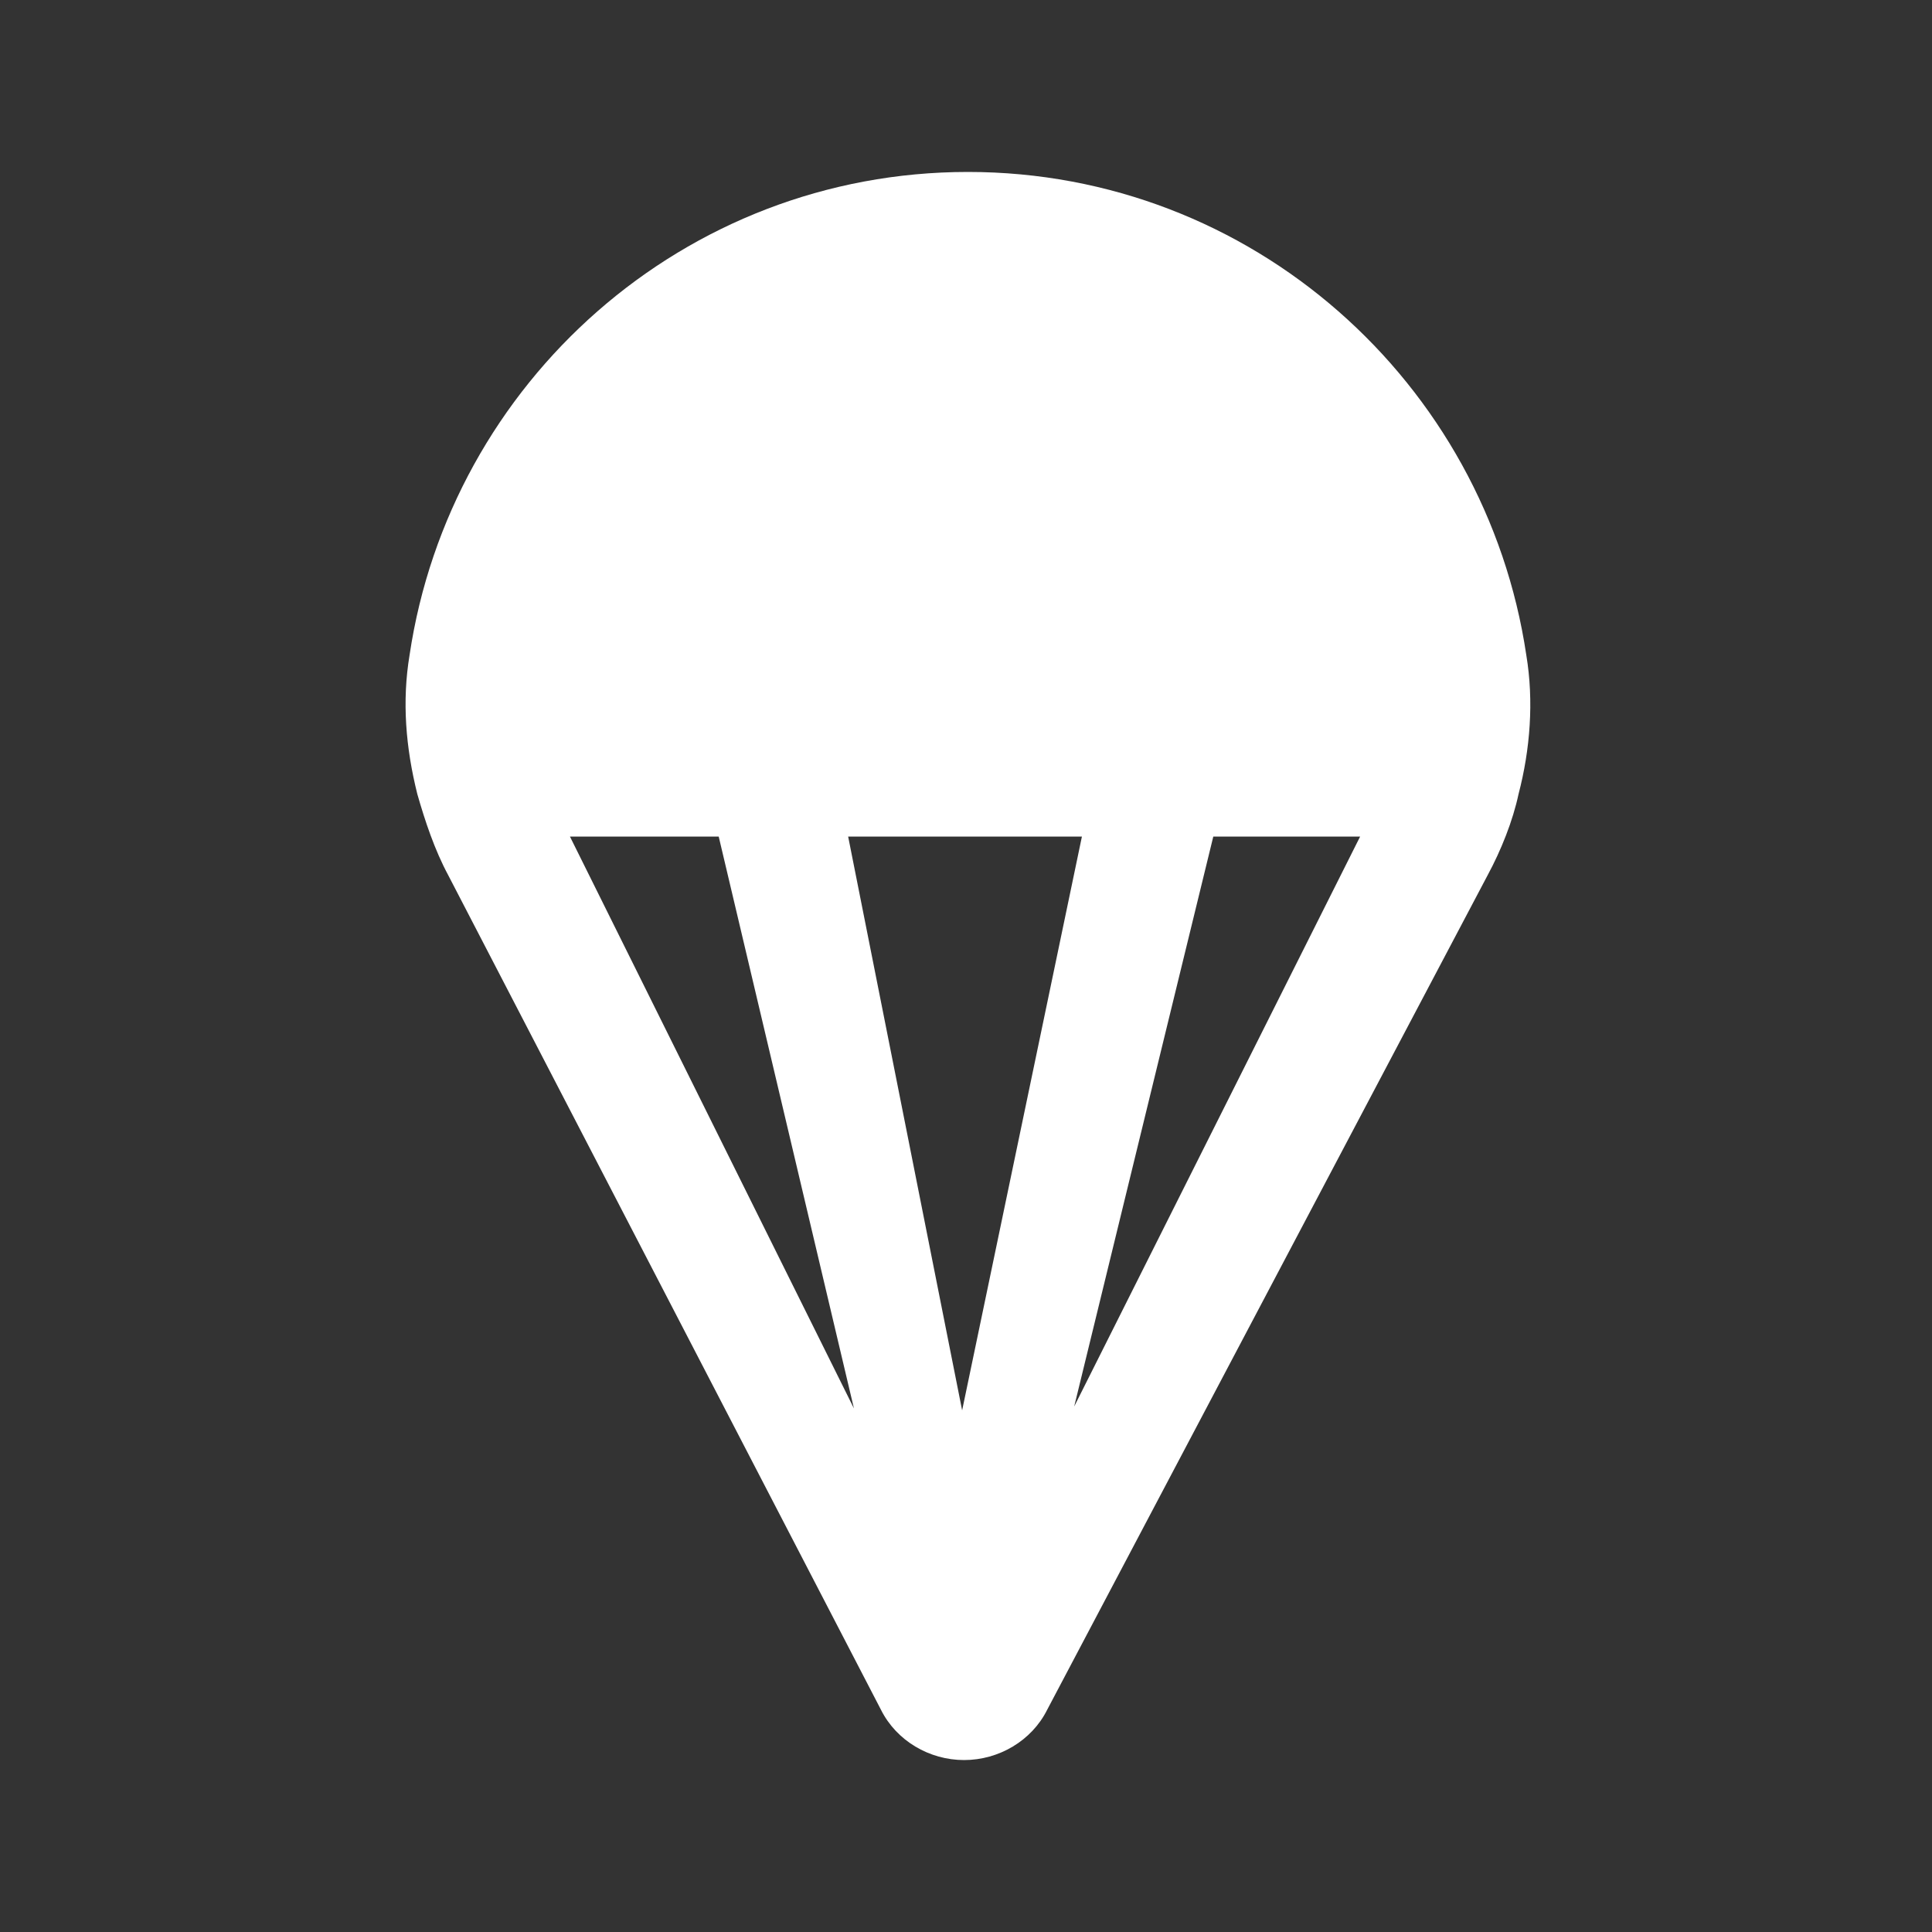 <?xml version="1.0" encoding="utf-8"?>
<!-- Generator: Adobe Illustrator 27.3.1, SVG Export Plug-In . SVG Version: 6.00 Build 0)  -->
<svg version="1.1" id="Layer_1" xmlns="http://www.w3.org/2000/svg" xmlns:xlink="http://www.w3.org/1999/xlink" x="0px" y="0px"
	 viewBox="0 0 100 100" style="enable-background:new 0 0 100 100;" xml:space="preserve">
<rect x="0" y="0" width="100" height="100" fill="#333333" stroke="none"/>
<path style="fill:#FFFFFF;" d="M21.6,41.1c0.4,1.4,0.9,2.9,1.6,4.2l22.4,43.2c0.8,1.6,2.5,2.6,4.3,2.6c1.8,0,3.5-1,4.3-2.6
	l22.8-43.2c0.7-1.3,1.3-2.8,1.6-4.2c0.6-2.3,0.8-4.8,0.4-7.2c-2.1-14.1-14.2-25-28.9-25c-14.7,0-26.8,10.9-28.9,25
	C20.8,36.3,21,38.7,21.6,41.1L21.6,41.1z M29.5,43.3h7.7l7,29.6L29.5,43.3z M49.8,73l-5.9-29.7H56L49.8,73z M55.6,72.8l7.2-29.5h7.6
	L55.6,72.8z"/>
</svg>
